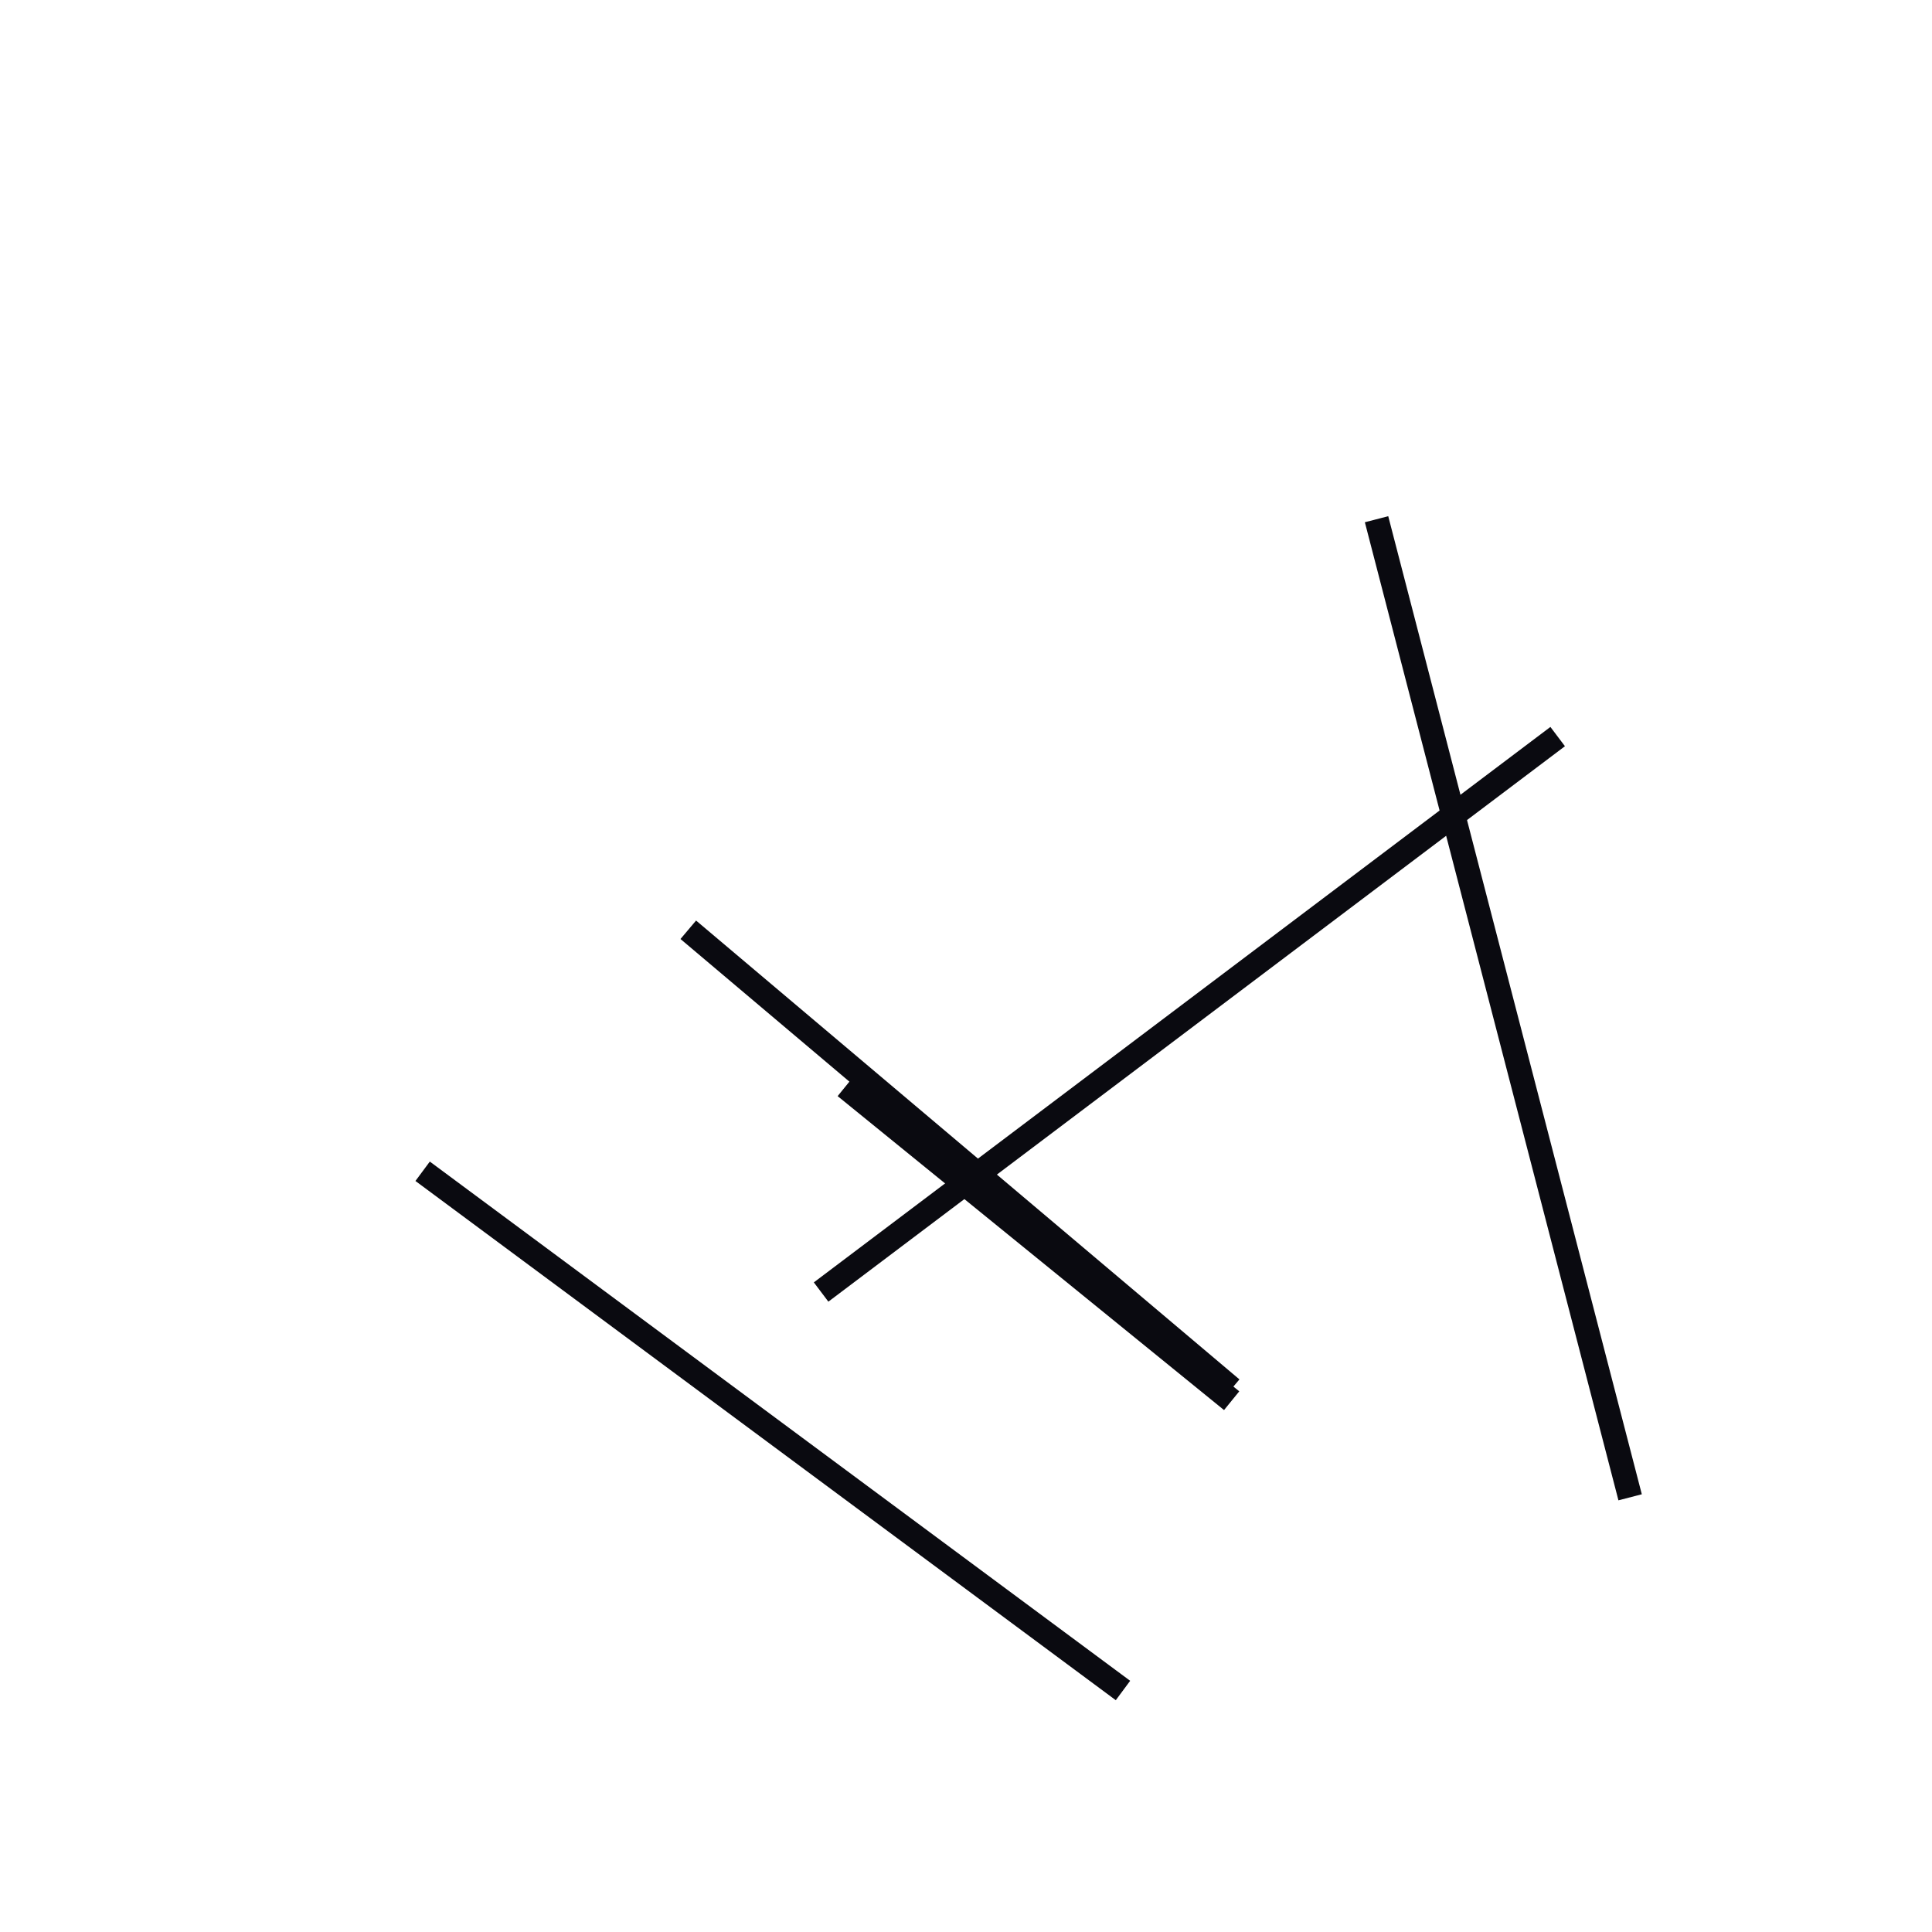 <?xml version="1.0" encoding="utf-8" ?>
<svg baseProfile="full" height="160" version="1.1" width="160" xmlns="http://www.w3.org/2000/svg" xmlns:ev="http://www.w3.org/2001/xml-events" xmlns:xlink="http://www.w3.org/1999/xlink"><defs /><line stroke="rgb(10,10,16)" stroke-width="2" x1="114" x2="135" y1="43" y2="124" /><line stroke="rgb(10,10,16)" stroke-width="2" x1="68" x2="129" y1="107" y2="61" /><line stroke="rgb(10,10,16)" stroke-width="2" x1="35" x2="93" y1="97" y2="140" /><line stroke="rgb(10,10,16)" stroke-width="2" x1="57" x2="102" y1="77" y2="115" /><line stroke="rgb(10,10,16)" stroke-width="2" x1="70" x2="102" y1="90" y2="116" /></svg>